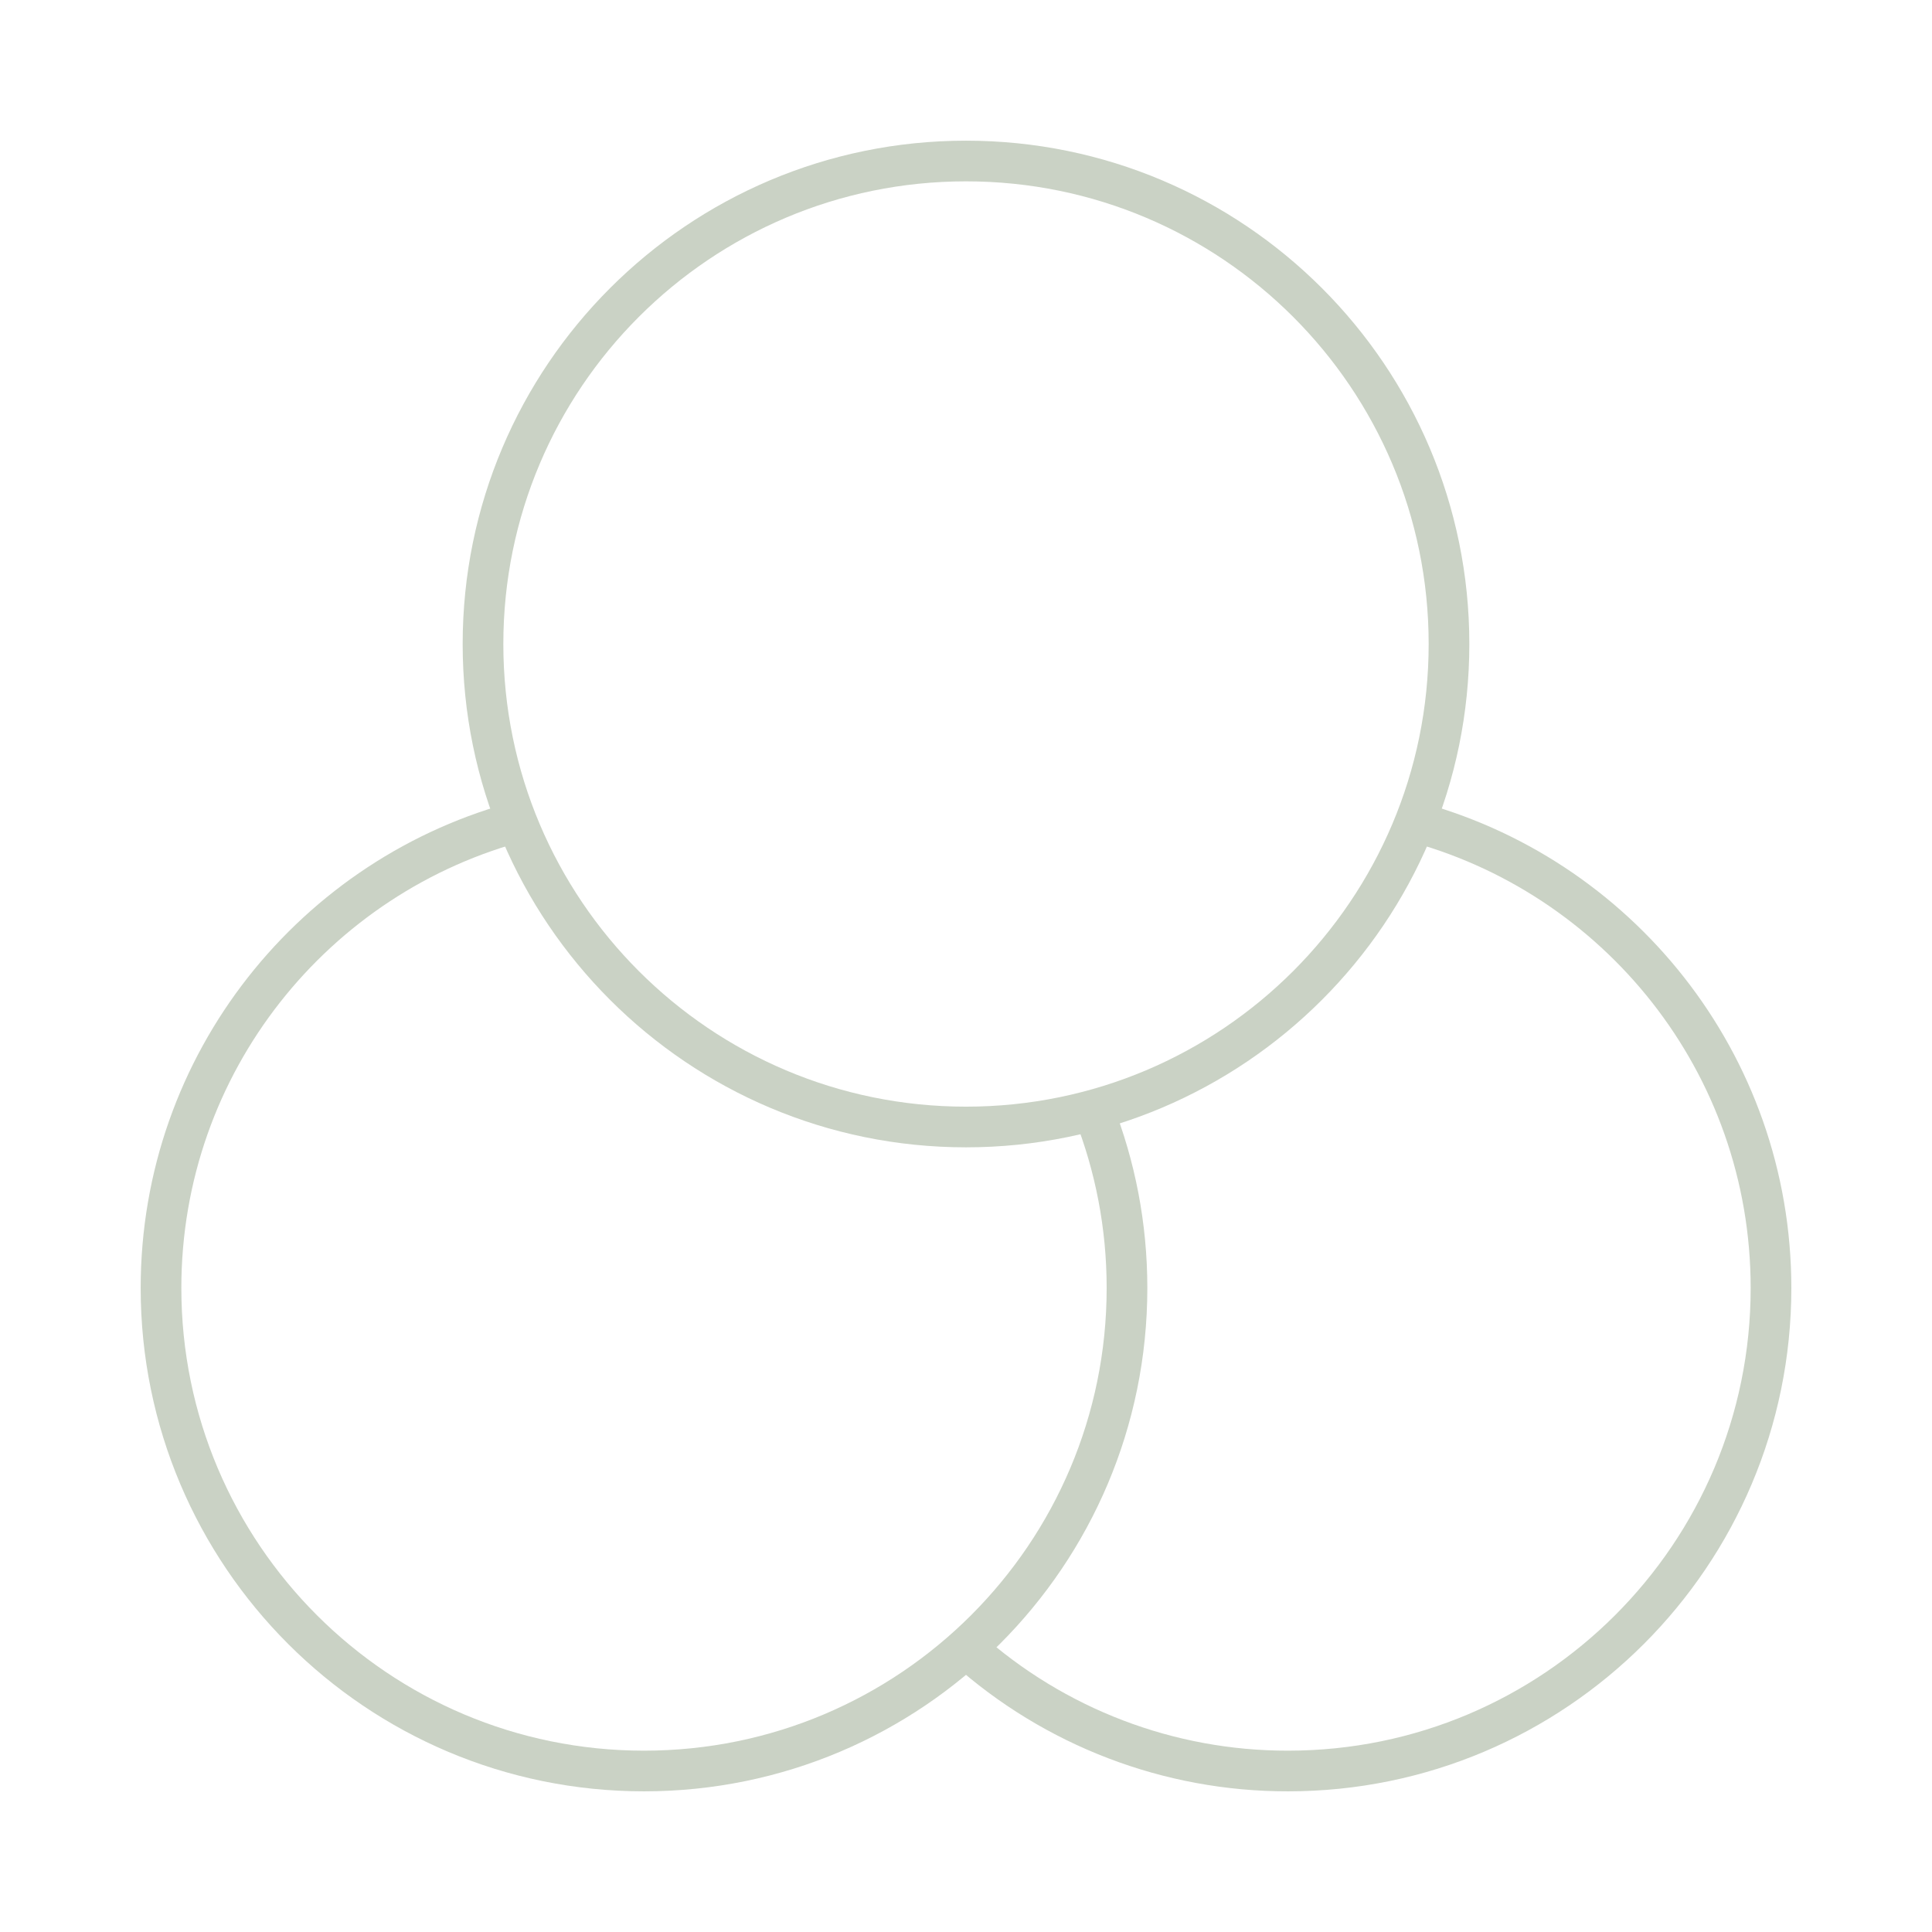 <svg width="190" height="190" viewBox="0 0 190 190" fill="none" xmlns="http://www.w3.org/2000/svg">
<path d="M95 162.07C103.7 169.874 114.98 174.183 126.667 174.167C152.899 174.167 174.167 152.899 174.167 126.667C174.167 104.532 159.03 85.936 138.542 80.663" stroke="#CAD2C5" stroke-width="4" stroke-linejoin="round"/>
<path d="M51.459 80.663C30.97 85.936 15.834 104.532 15.834 126.667C15.834 152.899 37.102 174.167 63.334 174.167C89.565 174.167 110.833 152.899 110.833 126.667C110.833 120.531 109.67 114.673 107.556 109.29" stroke="#CAD2C5" stroke-width="4" stroke-linejoin="round"/>
<path d="M95 110.833C121.232 110.833 142.5 89.565 142.5 63.334C142.5 37.102 121.232 15.834 95 15.834C68.768 15.834 47.5 37.102 47.5 63.334C47.5 89.565 68.768 110.833 95 110.833Z" stroke="#CAD2C5" stroke-width="4" stroke-linejoin="round"/>
</svg>

